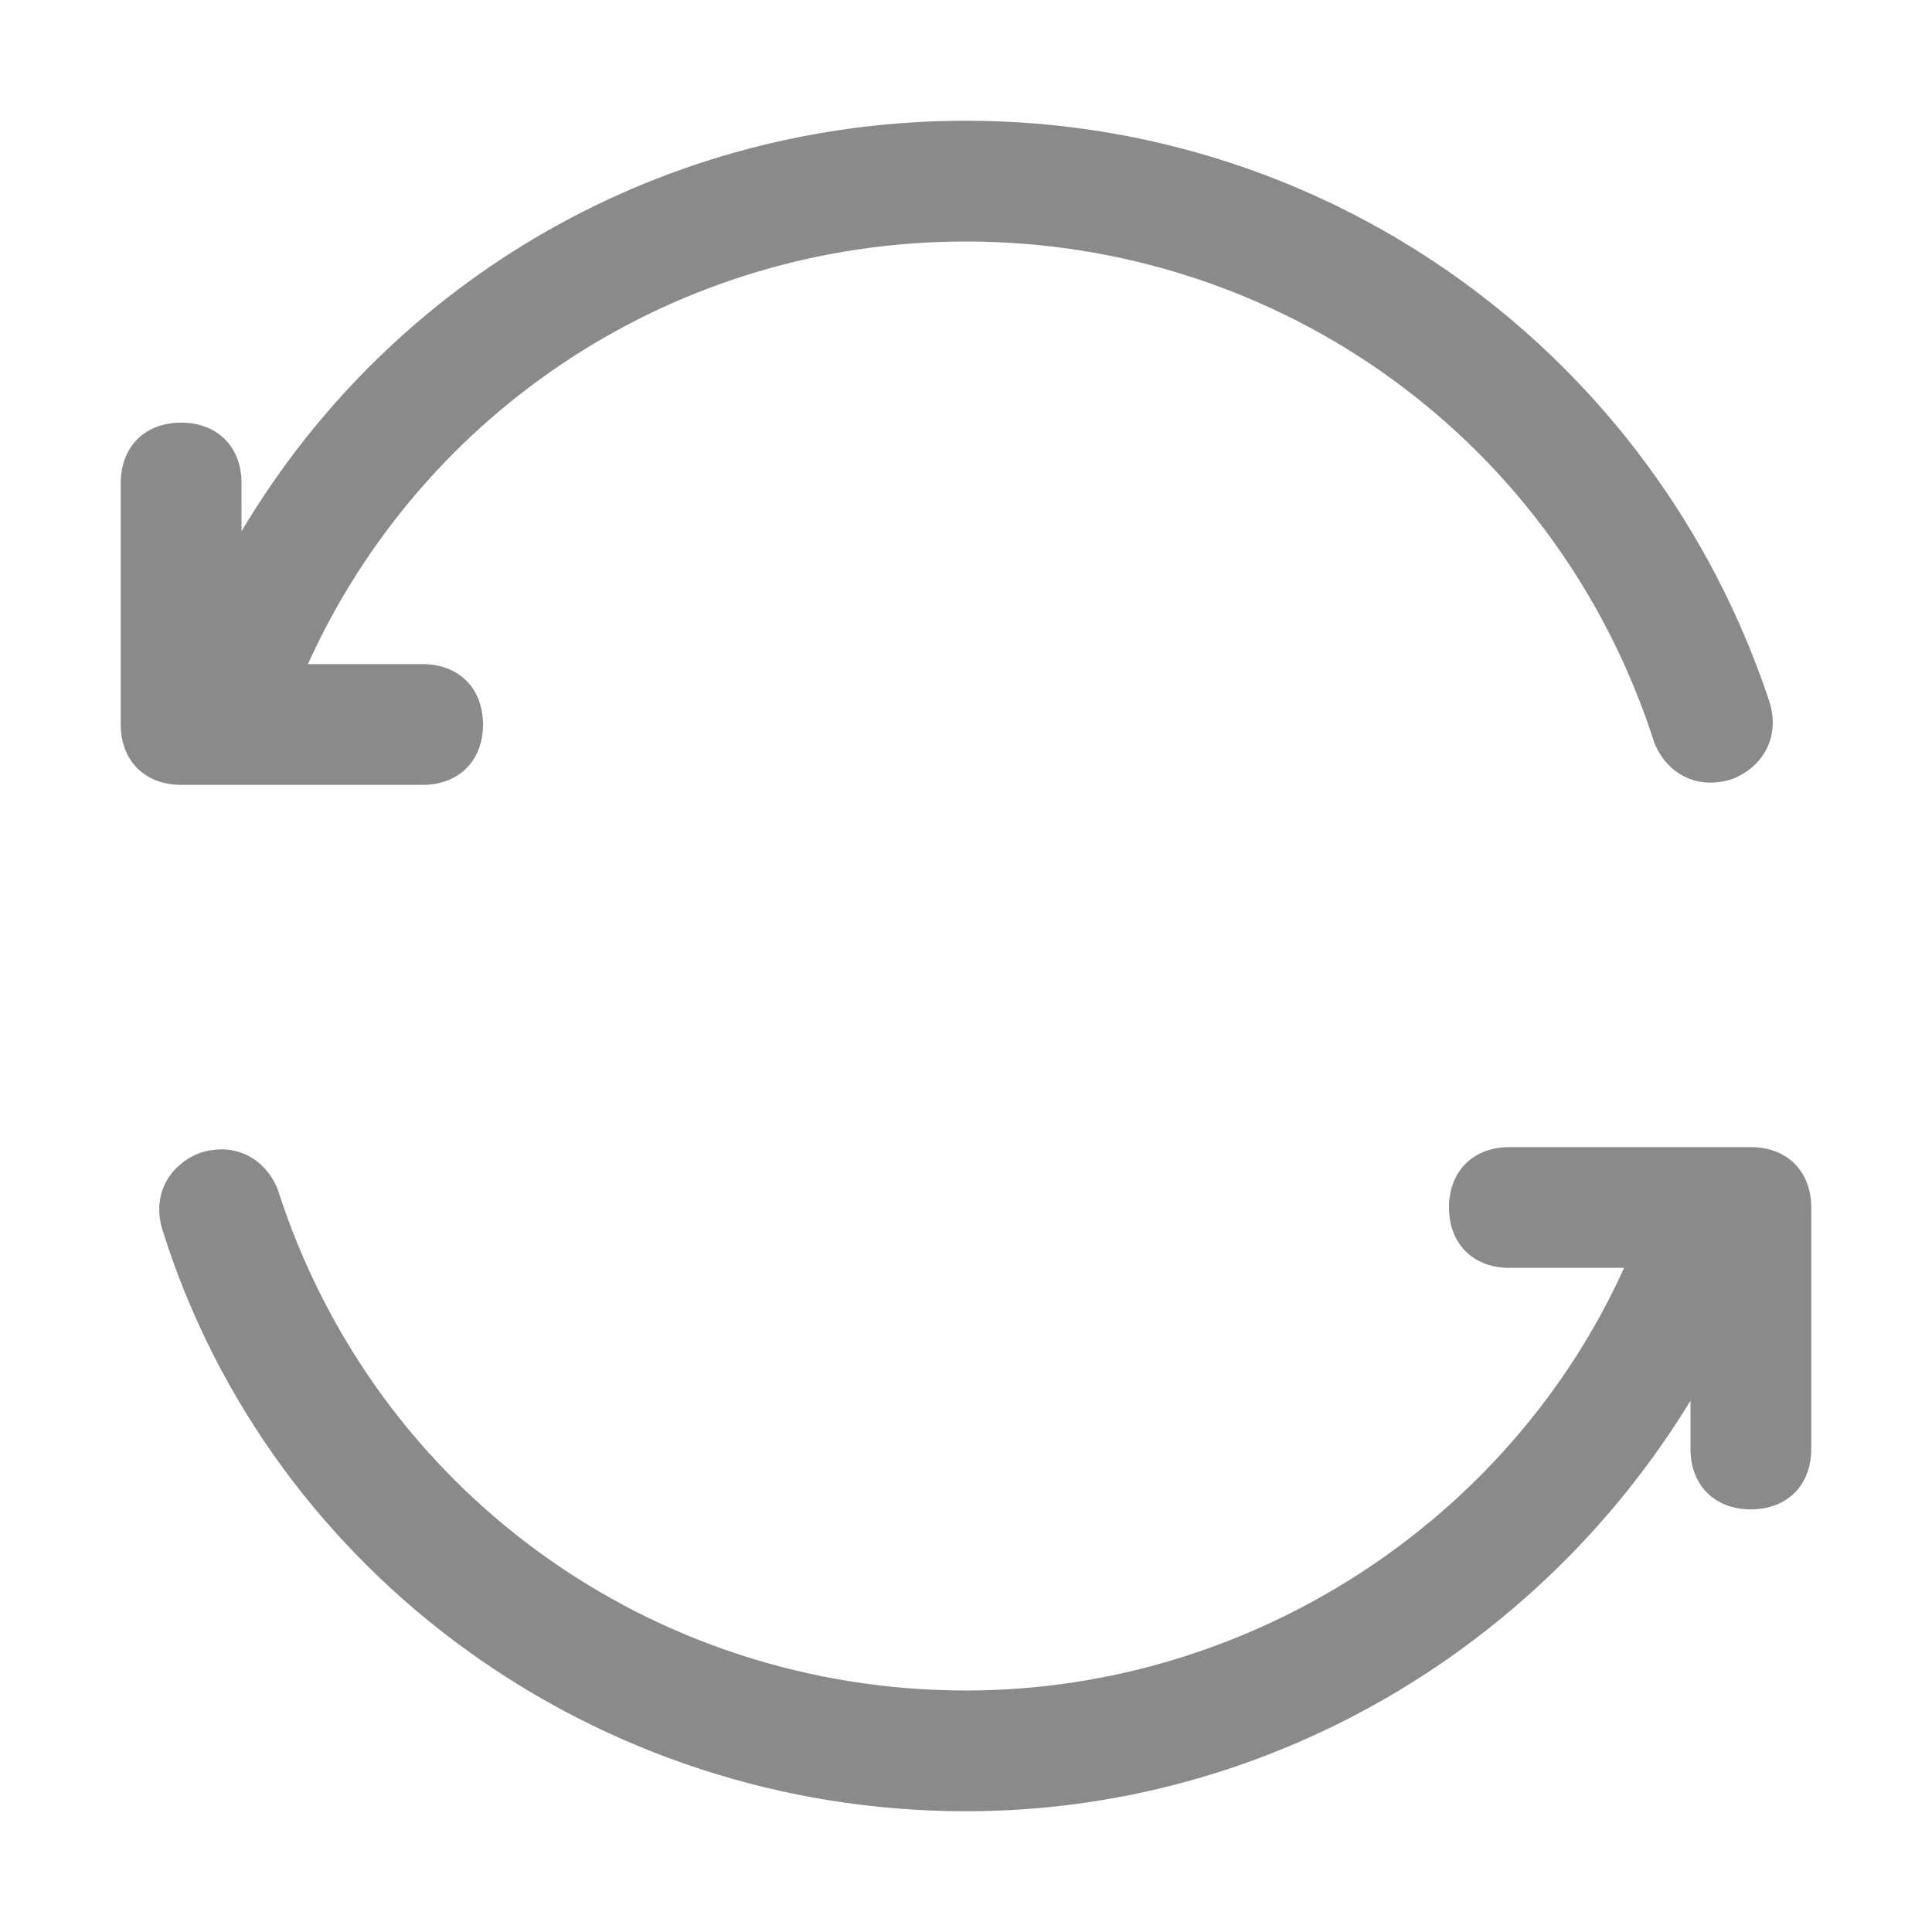<svg t="1659512199143" class="icon" viewBox="0 0 1024 1024" version="1.1" xmlns="http://www.w3.org/2000/svg" p-id="38415" width="32" height="32"><path d="M224 416c19.2 0 32-12.8 32-32s-12.8-32-32-32L163.2 352C224 217.6 358.4 128 512 128c166.4 0 313.6 105.6 364.8 265.6 6.4 16 22.4 25.6 41.6 19.2 16-6.4 25.6-22.4 19.2-41.6C876.8 188.8 707.2 64 512 64 352 64 208 147.2 128 281.6L128 256c0-19.2-12.8-32-32-32S64 236.8 64 256l0 128c0 19.2 12.8 32 32 32L224 416z" p-id="38416" fill="#8a8a8a"></path><path d="M928 608l-128 0c-19.2 0-32 12.8-32 32s12.8 32 32 32l60.8 0c-60.8 134.4-198.4 224-348.8 224-166.4 0-313.6-105.6-364.8-265.6-6.4-16-22.4-25.6-41.6-19.2-16 6.4-25.6 22.4-19.2 41.6C144 835.2 316.8 960 512 960c160 0 304-86.4 384-217.6L896 768c0 19.2 12.8 32 32 32s32-12.8 32-32l0-128C960 620.8 947.2 608 928 608z" p-id="38417" fill="#8a8a8a"></path></svg>